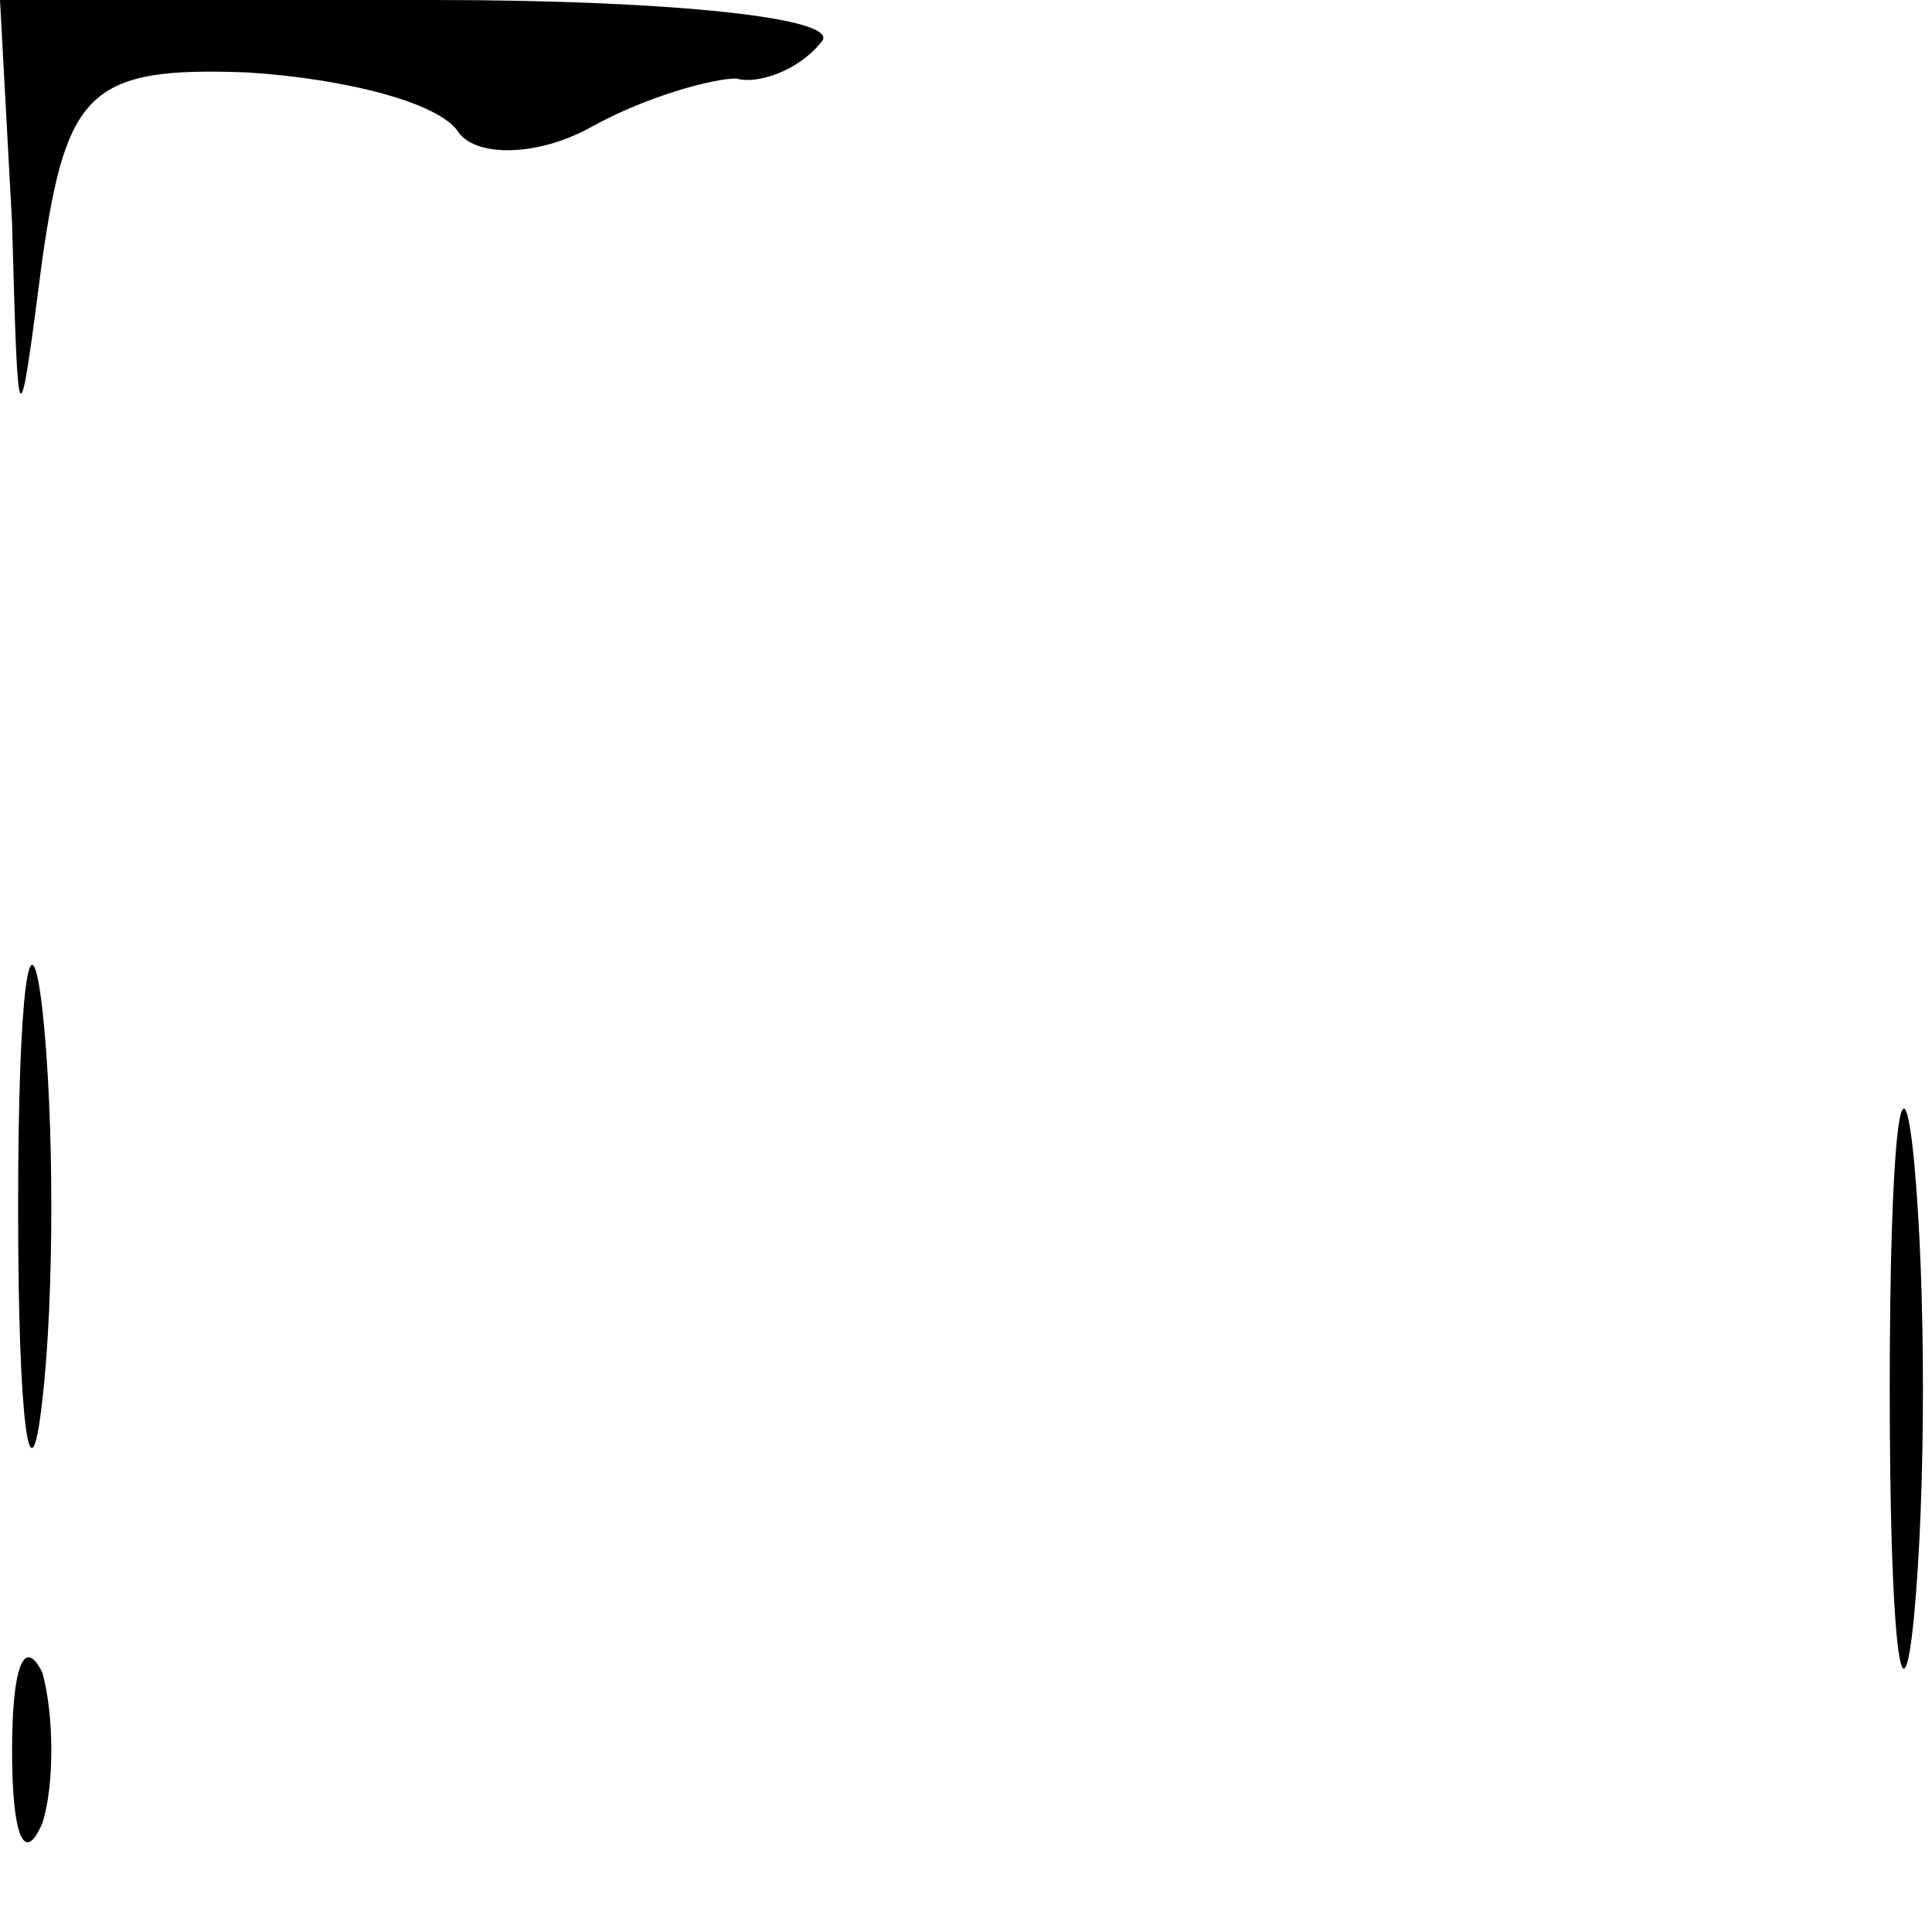 <?xml version="1.0" standalone="no"?>
<!DOCTYPE svg PUBLIC "-//W3C//DTD SVG 20010904//EN"
 "http://www.w3.org/TR/2001/REC-SVG-20010904/DTD/svg10.dtd">
<svg version="1.0" xmlns="http://www.w3.org/2000/svg"
 width="32pt" height="32pt" viewBox="0 0 32 32"
 preserveAspectRatio="xMidYMid meet">
<g transform="translate(0,32) scale(0.1,-0.1)"
fill="#000000" stroke="none">
<path fill="#000000" stroke="none" d="M2 283 c1 -36 1 -37 5 -6 4 28 8 32 34
31 16 -1 32 -5 35 -10 3 -4 13 -4 22 1 9 5 20 8 24 8 3 -1 10 1 14 6 4 4 -25
7 -64 7 l-72 0 2 -37z"/>
<path fill="#000000" stroke="none" d="M3 120 c0 -36 2 -50 4 -32 2 17 2 47 0
65 -2 17 -4 3 -4 -33z"/>
<path fill="#000000" stroke="none" d="M313 90 c0 -41 2 -58 4 -38 2 21 2 55
0 76 -2 20 -4 3 -4 -38z"/>
<path fill="#000000" stroke="none" d="M2 30 c0 -14 2 -19 5 -12 2 6 2 18 0
25 -3 6 -5 1 -5 -13z"/>
</g>
</svg>
